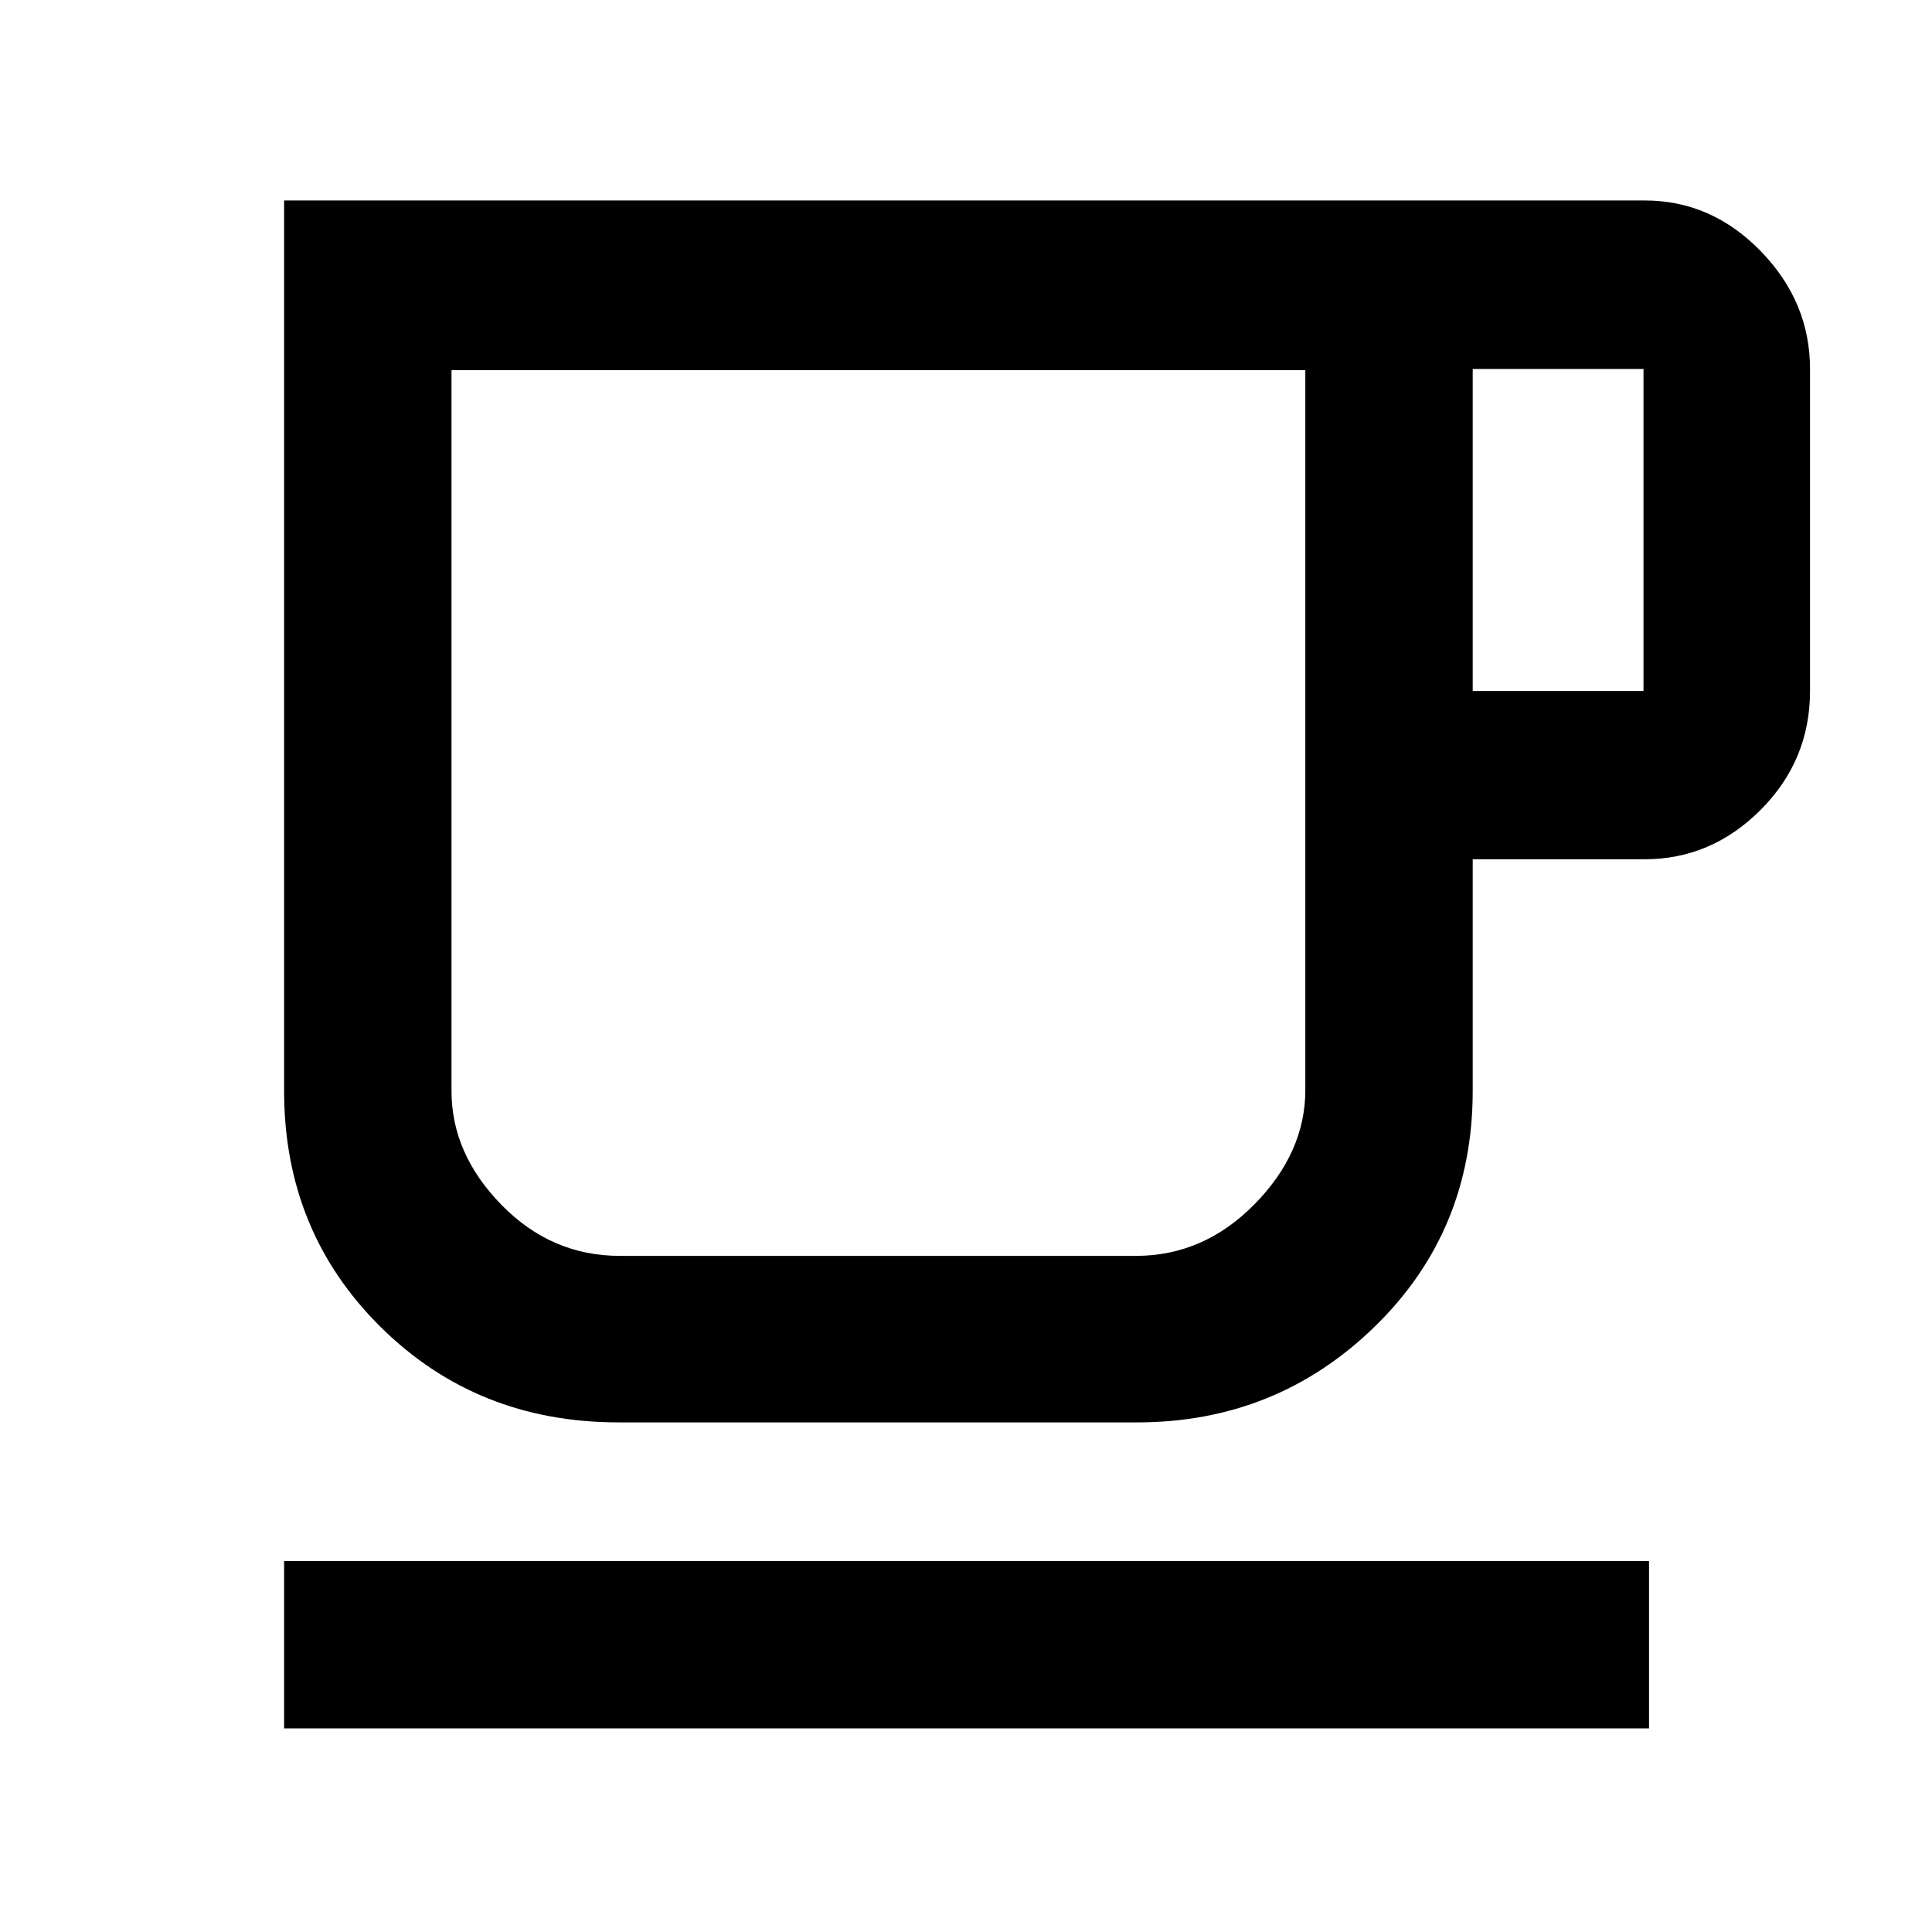 <svg xmlns="http://www.w3.org/2000/svg" height="48" viewBox="0 -960 960 960" width="48"><path d="M141.17-101.17v-83.18h678.22v83.18H141.17Zm166.26-152.05q-70.42 0-118.34-47.45-47.92-47.46-47.92-117.24v-442.48h676.05q33.15 0 57.66 25.17 24.51 25.17 24.51 58.57v160q0 34.47-24.51 59.04t-57.66 24.57h-85.44v115.13q0 69.78-48.83 117.24-48.83 47.45-117.99 47.45H307.43Zm.57-82.74h256.37q33.79 0 59.01-25.68 25.23-25.68 25.23-56.73v-357.72H224.35v358.25q0 31.1 24.79 56.49 24.8 25.39 58.86 25.39Zm423.78-280.69h84.87v-160h-84.87v160ZM308-335.96h-83.65 424.26H308Z"/></svg>